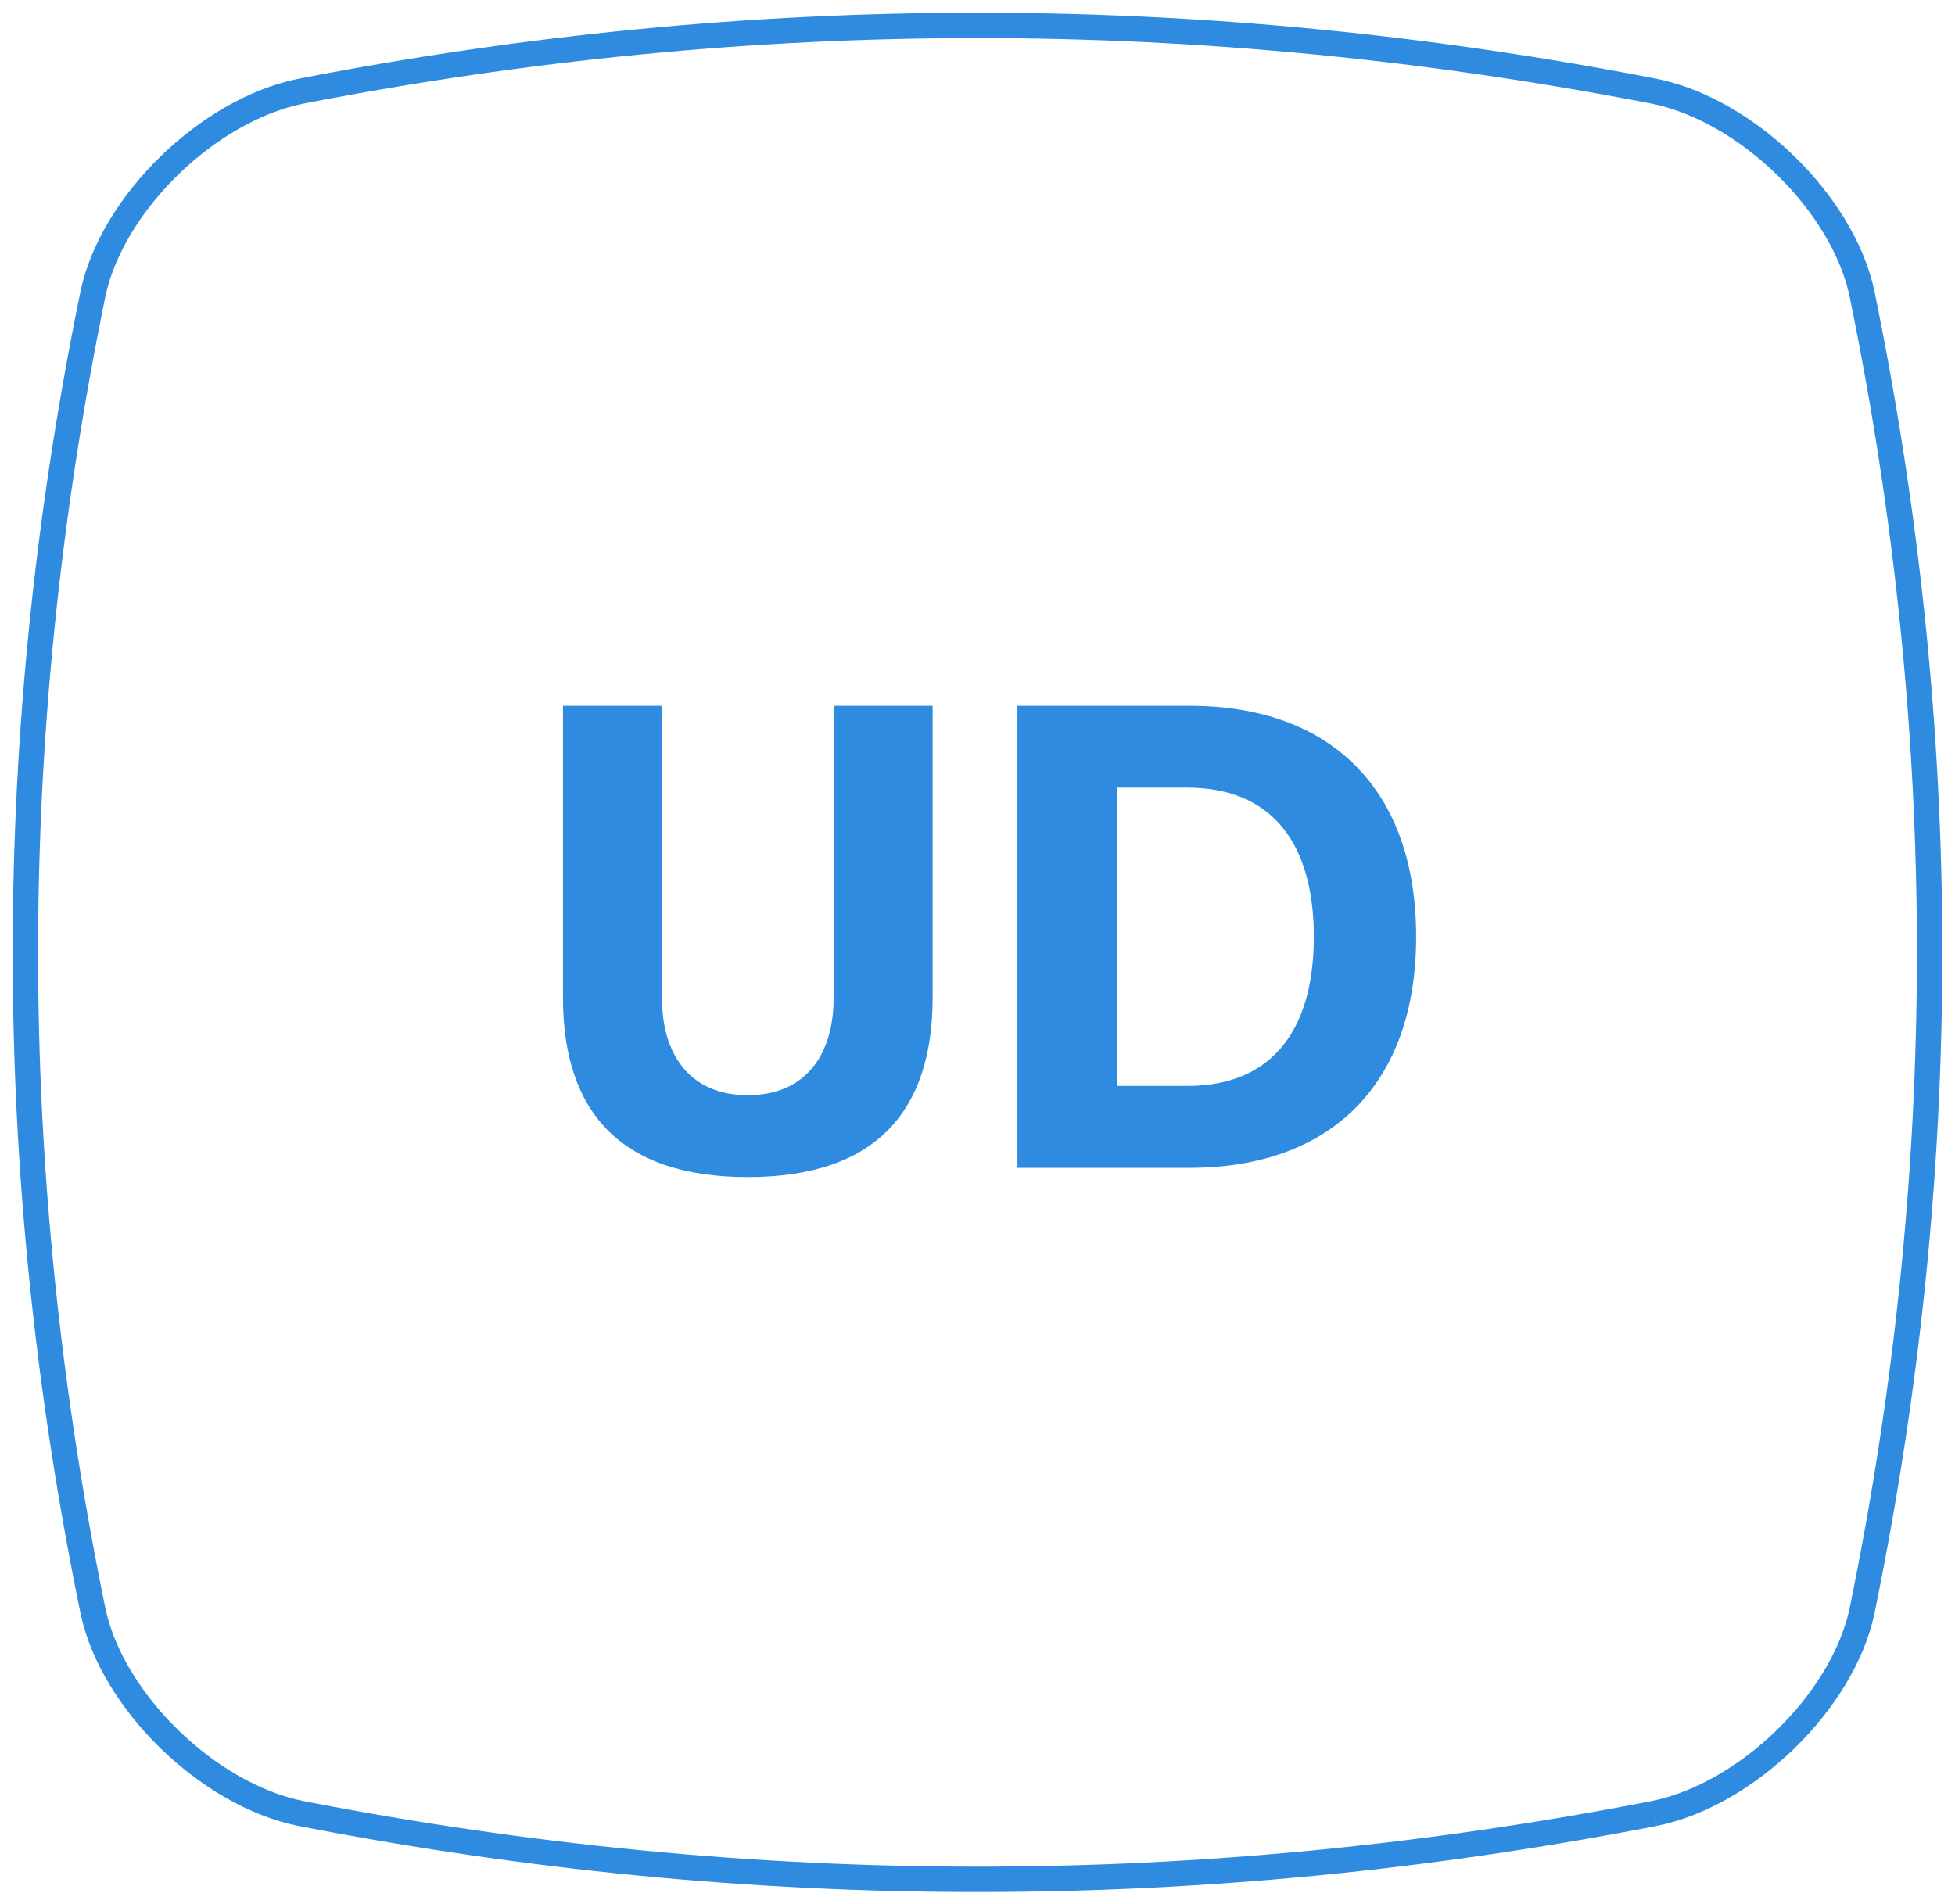 <svg viewBox="0 0 77 75" xmlns="http://www.w3.org/2000/svg"><g fill="none" fill-rule="evenodd"><path d="M65.167 71.43c-17.778 3.462-35.556 3.462-53.334 0-3.644-.745-7.401-4.404-8.166-7.952-3.556-17.31-3.556-34.62 0-51.93C4.432 8 8.189 4.342 11.833 3.596 29.611.135 47.39.135 65.167 3.596c3.644.746 7.401 4.404 8.166 7.952 3.556 17.31 3.556 34.62 0 51.93-.765 3.548-4.522 7.207-8.166 7.952" stroke="#2E8BE0"/><path d="M29.453 46.364c5.07 0 7.28-2.626 7.28-7.072V27.8h-3.9v11.518c0 2.21-1.092 3.822-3.38 3.822s-3.38-1.612-3.38-3.822V27.8h-3.9v11.492c0 4.446 2.21 7.072 7.28 7.072zM46.859 46c5.564 0 8.918-3.302 8.918-9.1s-3.354-9.1-8.918-9.1h-6.786V46h6.786zm-.104-3.224h-2.756V31.024h2.756c3.458 0 4.992 2.34 4.992 5.876 0 3.536-1.534 5.876-4.992 5.876z" fill="#2E8BE0" fill-rule="nonzero"/></g></svg>